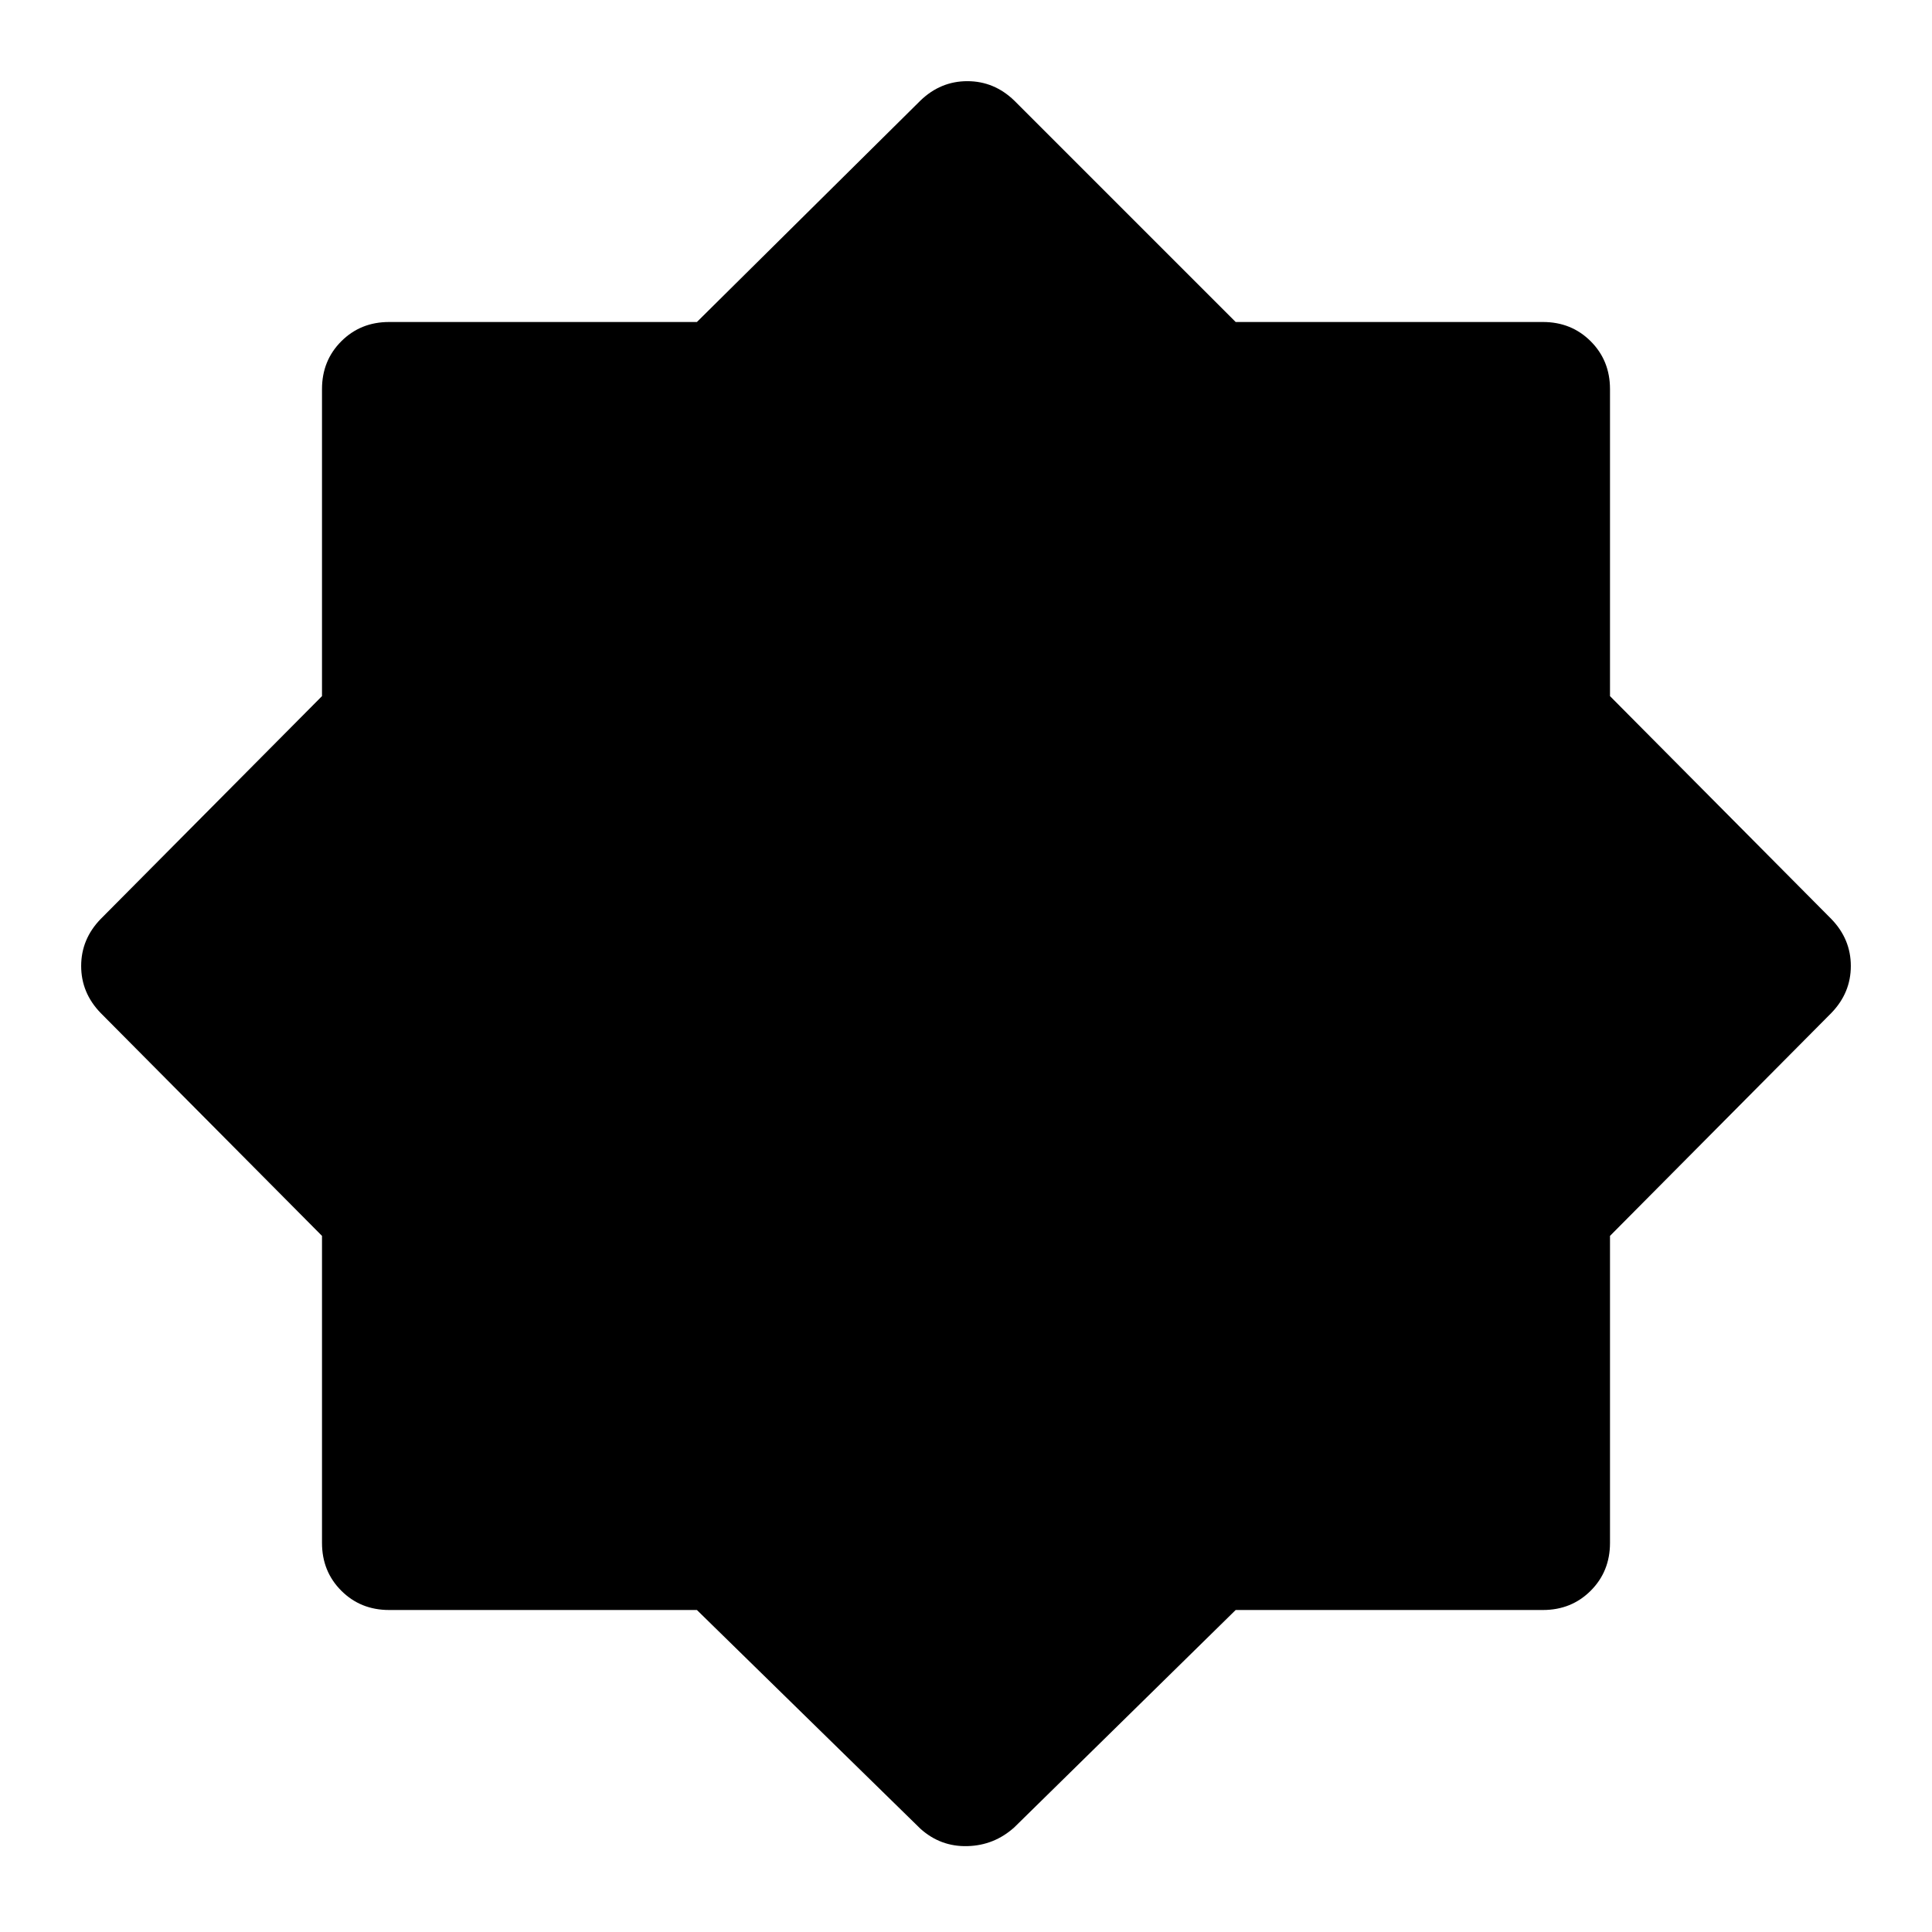 <svg xmlns="http://www.w3.org/2000/svg" height="40" viewBox="0 96 960 960" width="40"><path d="M457.333 1004.67 346.286 896H193.333q-14.166 0-23.75-9.583-9.583-9.584-9.583-23.75V710.101L50 599.333q-9.667-10-9.667-23.333 0-13.333 9.667-23.333l110-110.768V289.333q0-14.166 9.583-23.75 9.584-9.583 23.75-9.583h152.953l111.047-110q10-9.667 23.334-9.667Q494 136.333 504 146l110 110h152.667q14.166 0 23.75 9.583 9.583 9.584 9.583 23.75v152.566l110 110.768q9.667 10 9.667 23.333 0 13.333-9.667 23.333L800 710.101v152.566q0 14.166-9.583 23.75-9.584 9.583-23.75 9.583H614l-110 108q-10 9-23.333 9.33-13.334.34-23.334-8.66Z"/></svg>